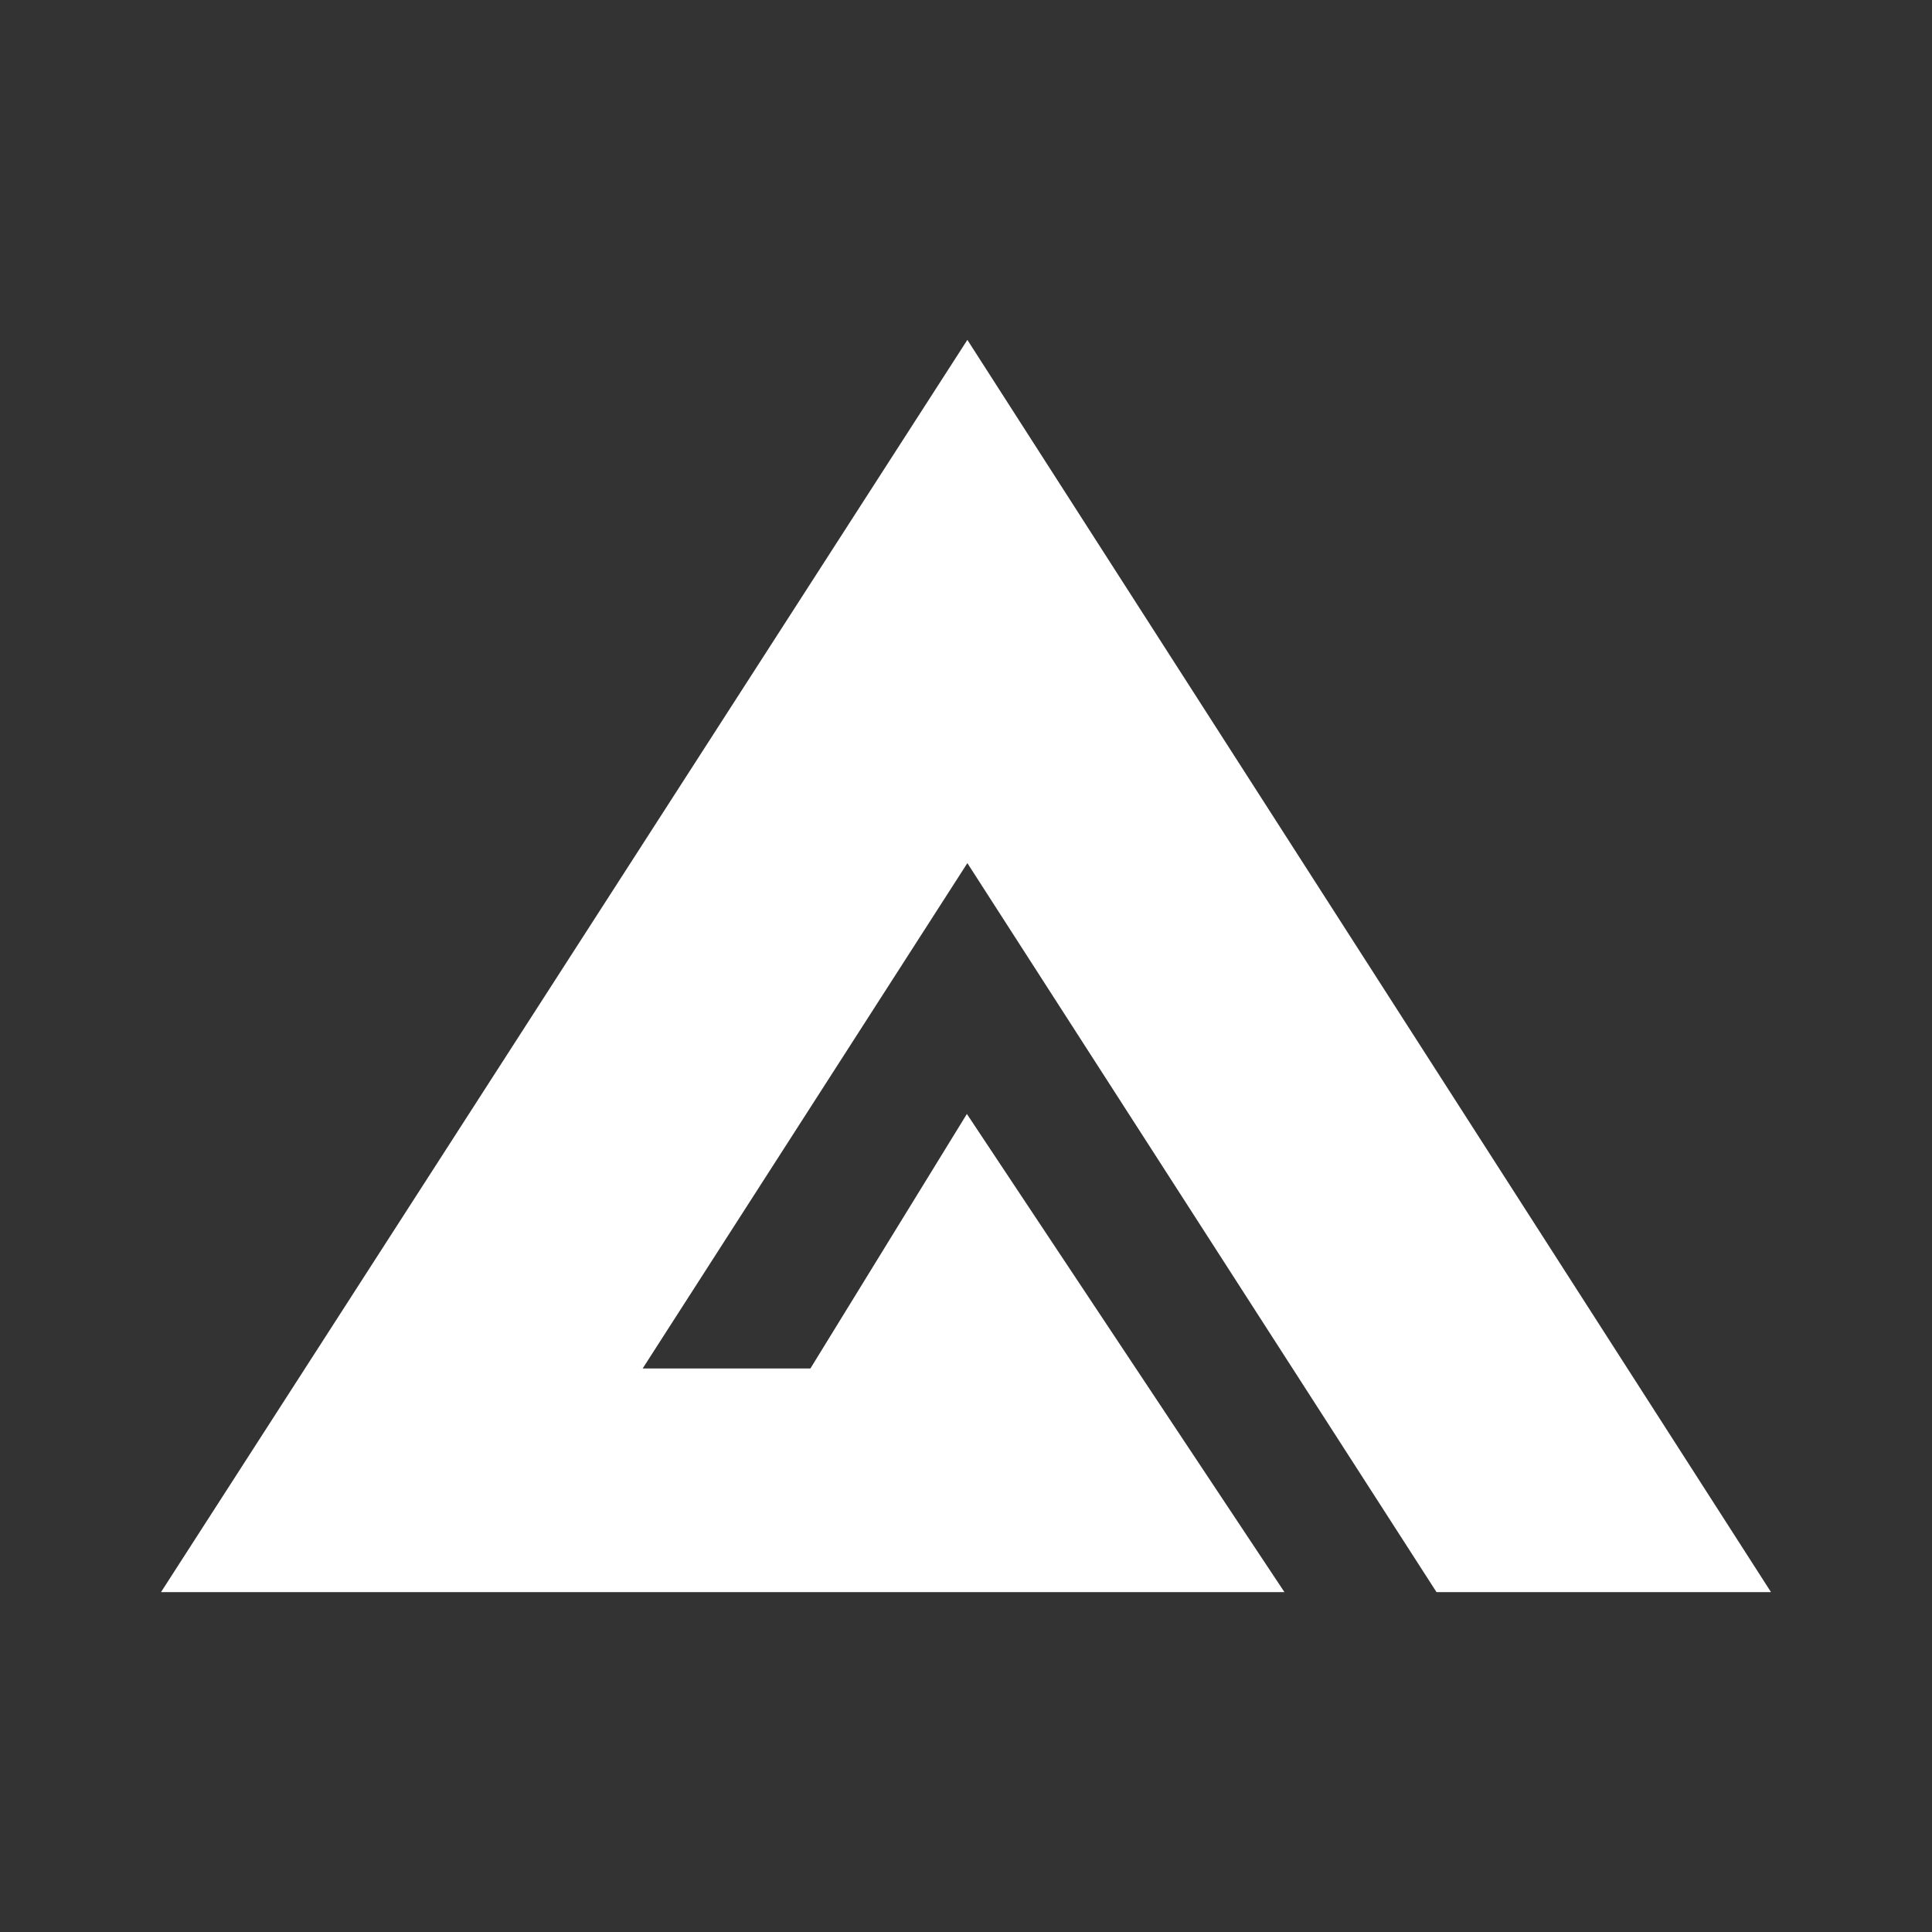 <svg xmlns="http://www.w3.org/2000/svg" width="24" height="24" fill="none" viewBox="0 0 24 24">
    <rect x="0" y="0" width="24" height="24" fill="#333333" stroke="none"/>
    <path fill="#fff" d="M22 19.778 12.017 4.222 2 19.778h13.956l-3.945-5.94L10.067 17H7.983l4.034-6.278 5.828 9.056z"/>
</svg>
